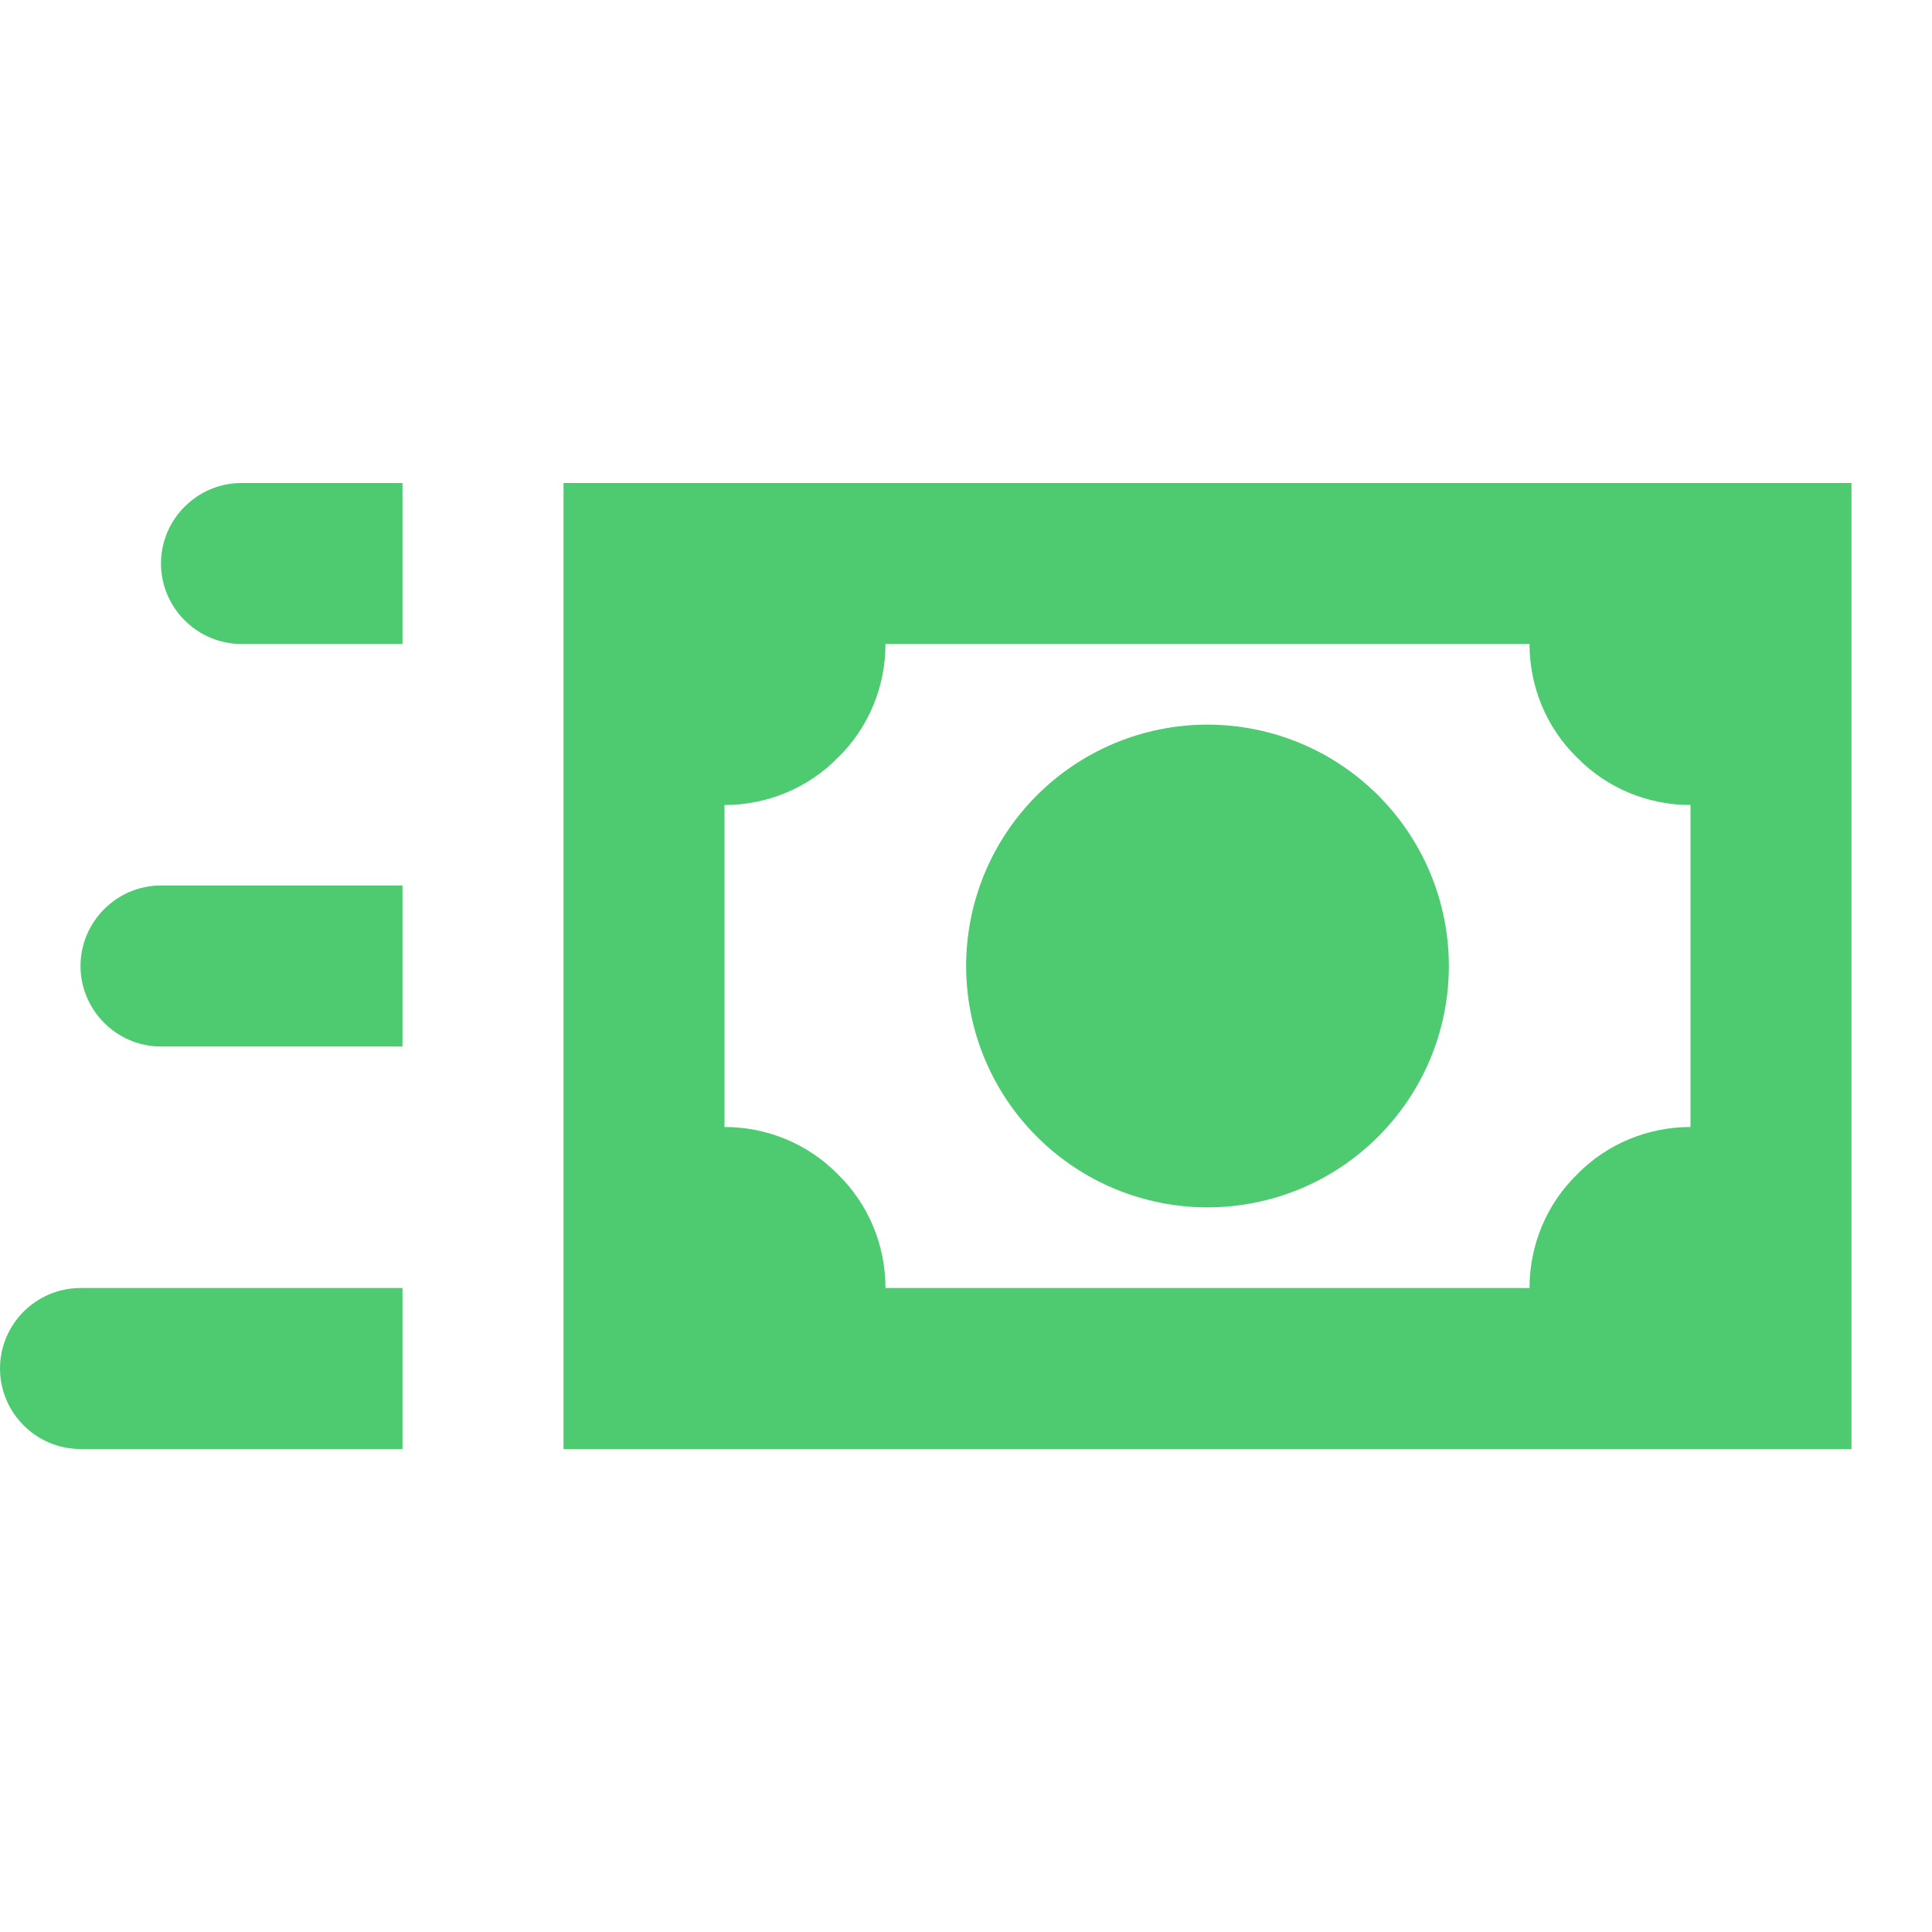 <svg width="43" height="43" viewBox="0 0 43 43" fill="none" xmlns="http://www.w3.org/2000/svg">
<g clip-path="url(#clip0_597_302)">
<path d="M30.673 17.702C29.666 16.694 28.3 16.128 26.875 16.128C25.45 16.128 24.084 16.694 23.077 17.702C22.069 18.709 21.503 20.075 21.503 21.5C21.503 22.925 22.069 24.291 23.077 25.298C23.576 25.797 24.168 26.193 24.819 26.463C25.471 26.733 26.17 26.872 26.875 26.872C27.58 26.872 28.279 26.733 28.931 26.463C29.582 26.193 30.174 25.797 30.673 25.298C31.172 24.799 31.568 24.207 31.838 23.556C32.108 22.904 32.247 22.205 32.247 21.5C32.247 20.795 32.108 20.096 31.838 19.444C31.568 18.793 31.172 18.201 30.673 17.702ZM12.542 10.75V32.25H41.208V10.75H12.542ZM37.625 25.083C36.675 25.083 35.762 25.46 35.099 26.14C34.418 26.803 34.042 27.717 34.042 28.667H19.708C19.708 27.717 19.332 26.803 18.651 26.14C17.988 25.46 17.075 25.083 16.125 25.083V17.917C17.075 17.917 17.988 17.54 18.651 16.86C19.332 16.197 19.708 15.283 19.708 14.333H34.042C34.042 15.283 34.418 16.197 35.099 16.86C35.762 17.54 36.675 17.917 37.625 17.917V25.083ZM8.958 14.333H5.375C4.39 14.333 3.583 13.527 3.583 12.542C3.583 11.556 4.39 10.75 5.375 10.75H8.958V14.333ZM8.958 23.292H3.583C2.598 23.292 1.792 22.485 1.792 21.5C1.792 20.515 2.598 19.708 3.583 19.708H8.958V23.292ZM8.958 32.25H1.792C0.803 32.25 0 31.444 0 30.458C0 29.473 0.803 28.667 1.792 28.667H8.958V32.25Z" fill="#4ECB71"/>
</g>
<defs>
<clipPath id="clip0_597_302">
<rect width="43" height="43" fill="white"/>
</clipPath>
</defs>
</svg>
